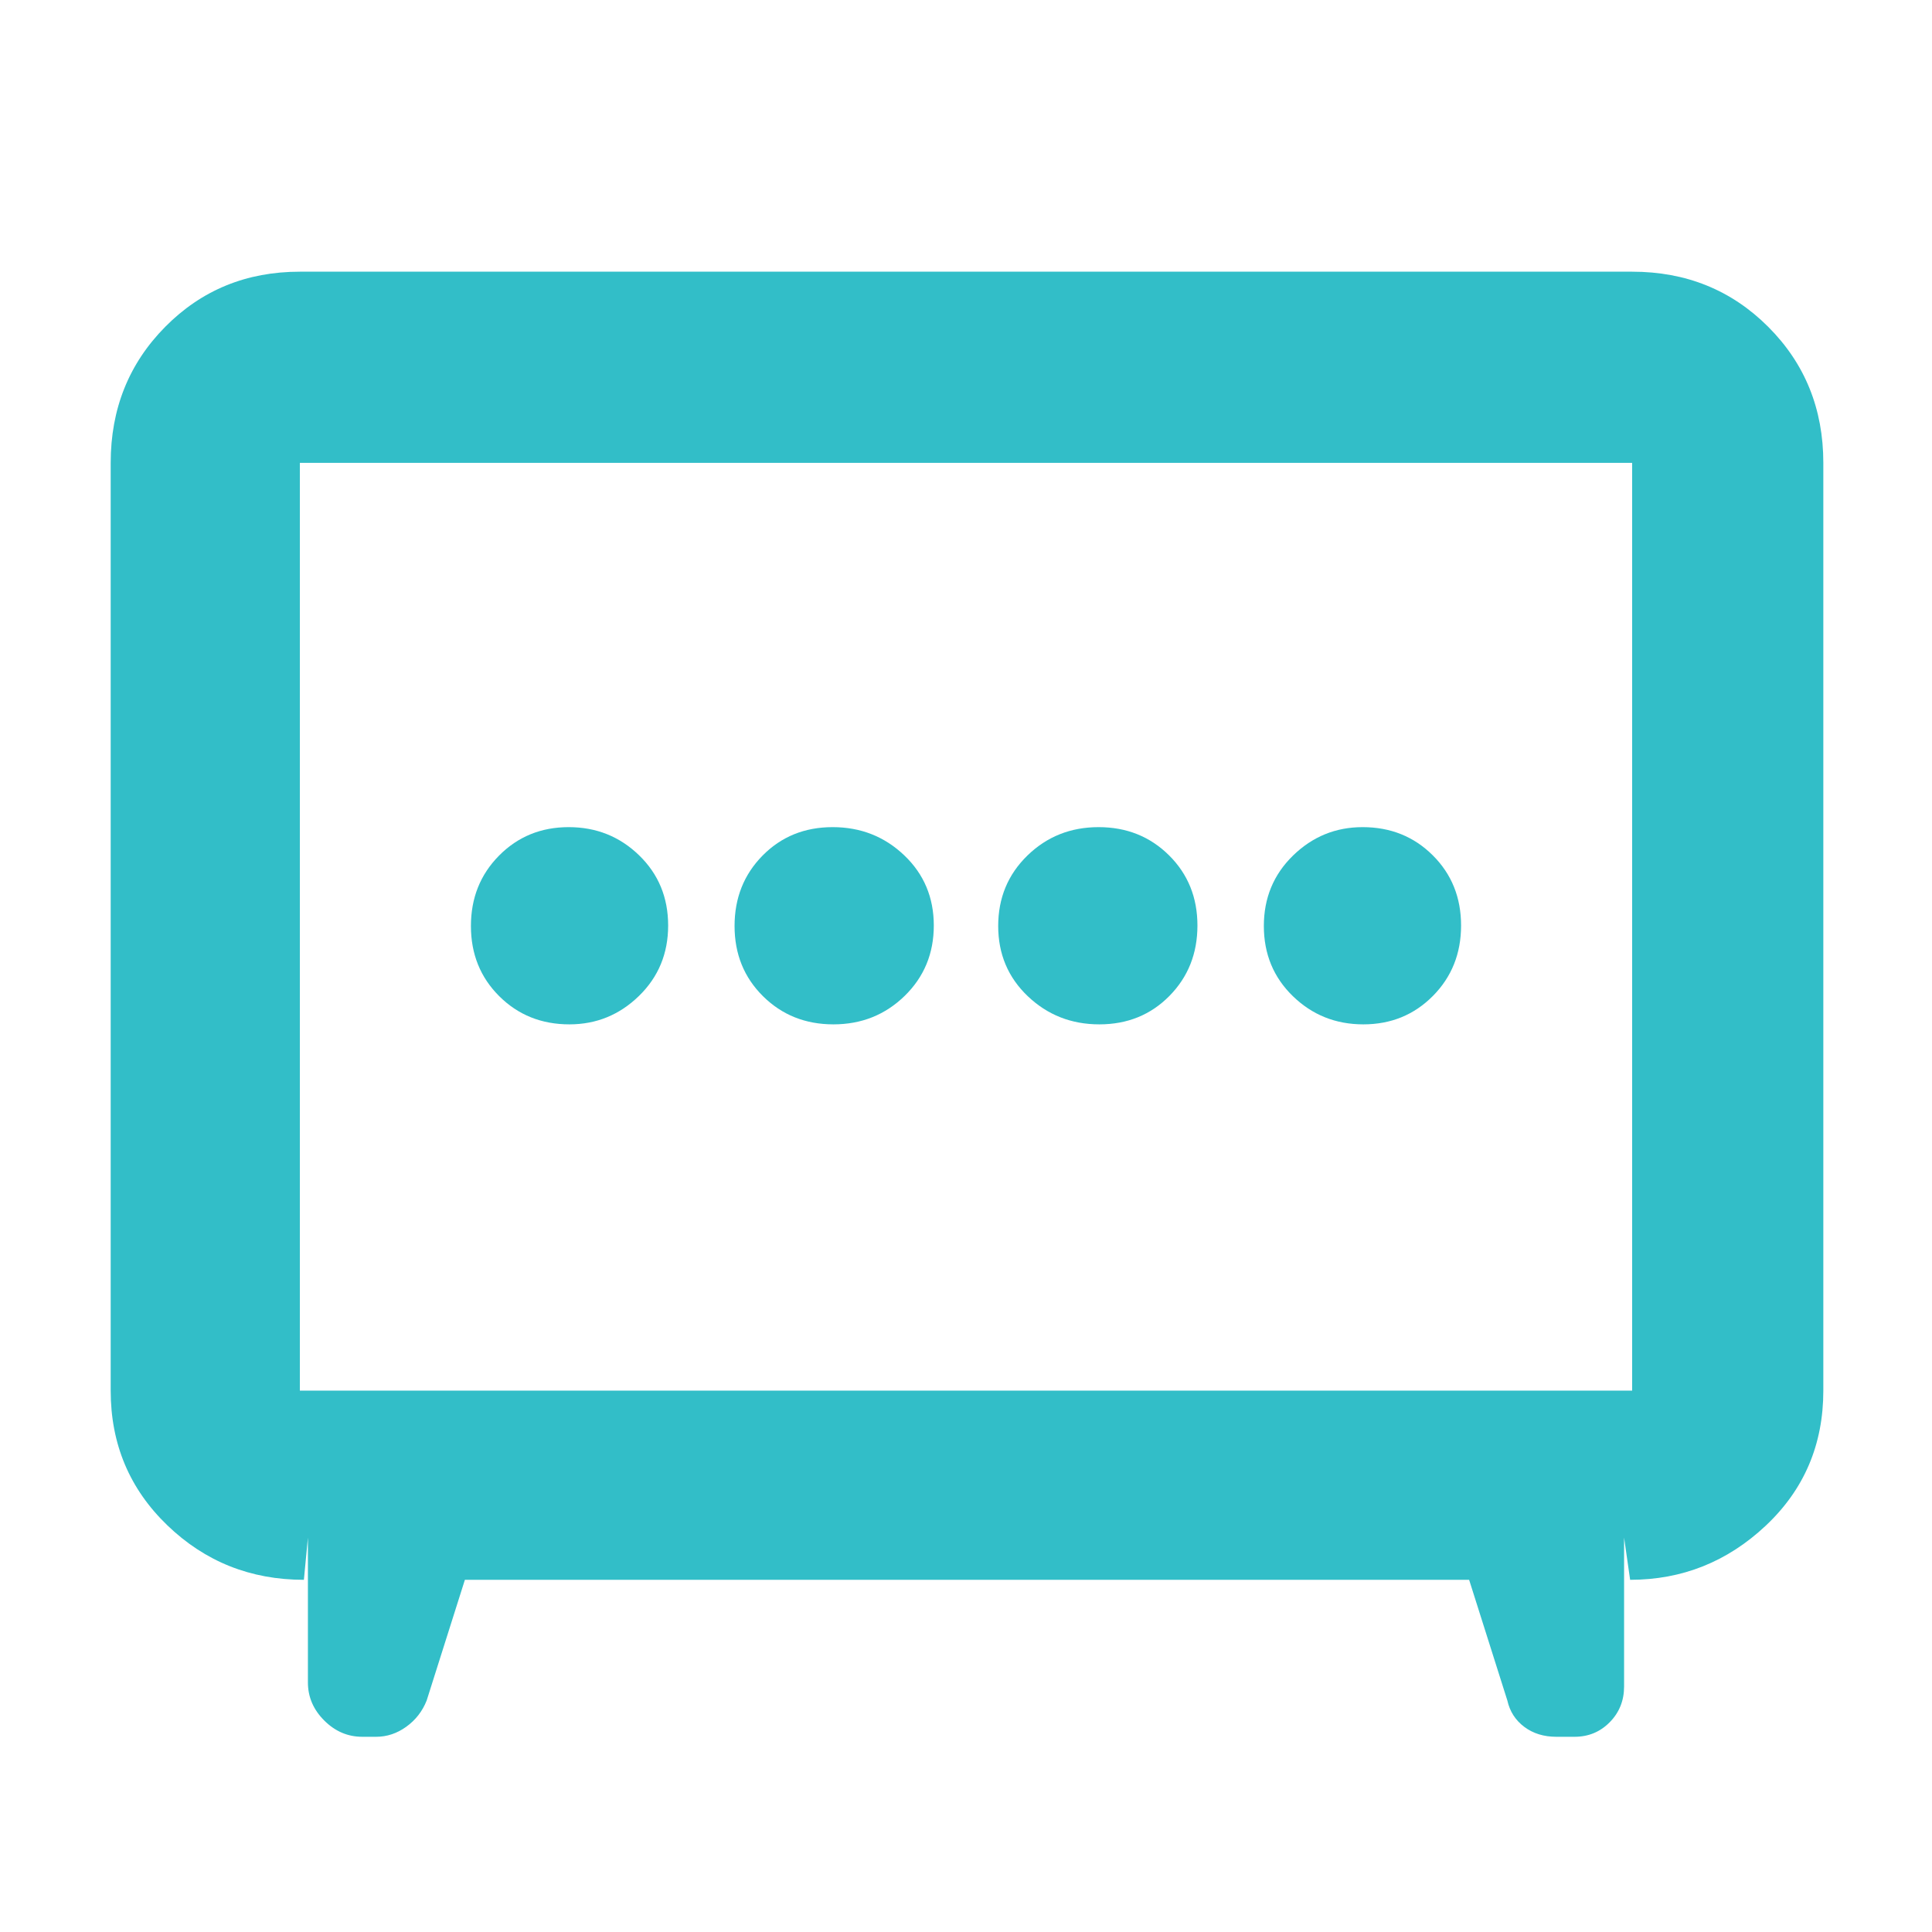 <svg xmlns="http://www.w3.org/2000/svg" height="48" viewBox="0 -960 960 960" width="48"><path fill="rgb(50, 190, 200)" d="M414.12-451q20.88 0 35.38-14.12 14.5-14.13 14.5-35Q464-521 449.31-535q-14.7-14-35.57-14-20.88 0-34.81 14.12-13.93 14.13-13.93 35Q365-479 379.12-465q14.13 14 35 14Zm132.14 0q20.88 0 34.81-14.12 13.93-14.13 13.93-35Q595-521 580.88-535q-14.13-14-35-14-20.88 0-35.38 14.12-14.5 14.13-14.5 35Q496-479 510.69-465q14.7 14 35.57 14Zm-263.33 0q20.07 0 34.57-14.12 14.5-14.13 14.5-35Q332-521 317.57-535q-14.43-14-35-14T248-534.88q-14 14.13-14 35Q234-479 248.07-465q14.06 14 34.86 14Zm394.5 0Q698-451 712-465.12q14-14.13 14-35Q726-521 711.93-535q-14.06-14-34.86-14-20.07 0-34.57 14.12-14.5 14.13-14.5 35Q628-479 642.43-465q14.43 14 35 14ZM231-175l-19 60q-3.17 8-10.11 13-6.93 5-14.99 5H180q-10.8 0-18.9-8.1-8.1-8.1-8.1-18.9v-72l-2 21q-39.75 0-67.87-27.1Q55-229.2 55-269v-461q0-40.21 27.1-67.61Q109.2-825 149-825h662q40.21 0 67.61 27.39Q906-770.21 906-730v461q0 40.21-28.62 67.11Q848.75-175 810-175l-3-21v74q0 10.53-7.13 17.76Q792.75-97 782.38-97h-9.07q-9.31 0-15.89-4.92-6.59-4.93-8.42-13.08l-19-60H231Zm-82-94h662v-461H149v461Zm331-230Z"/></svg>